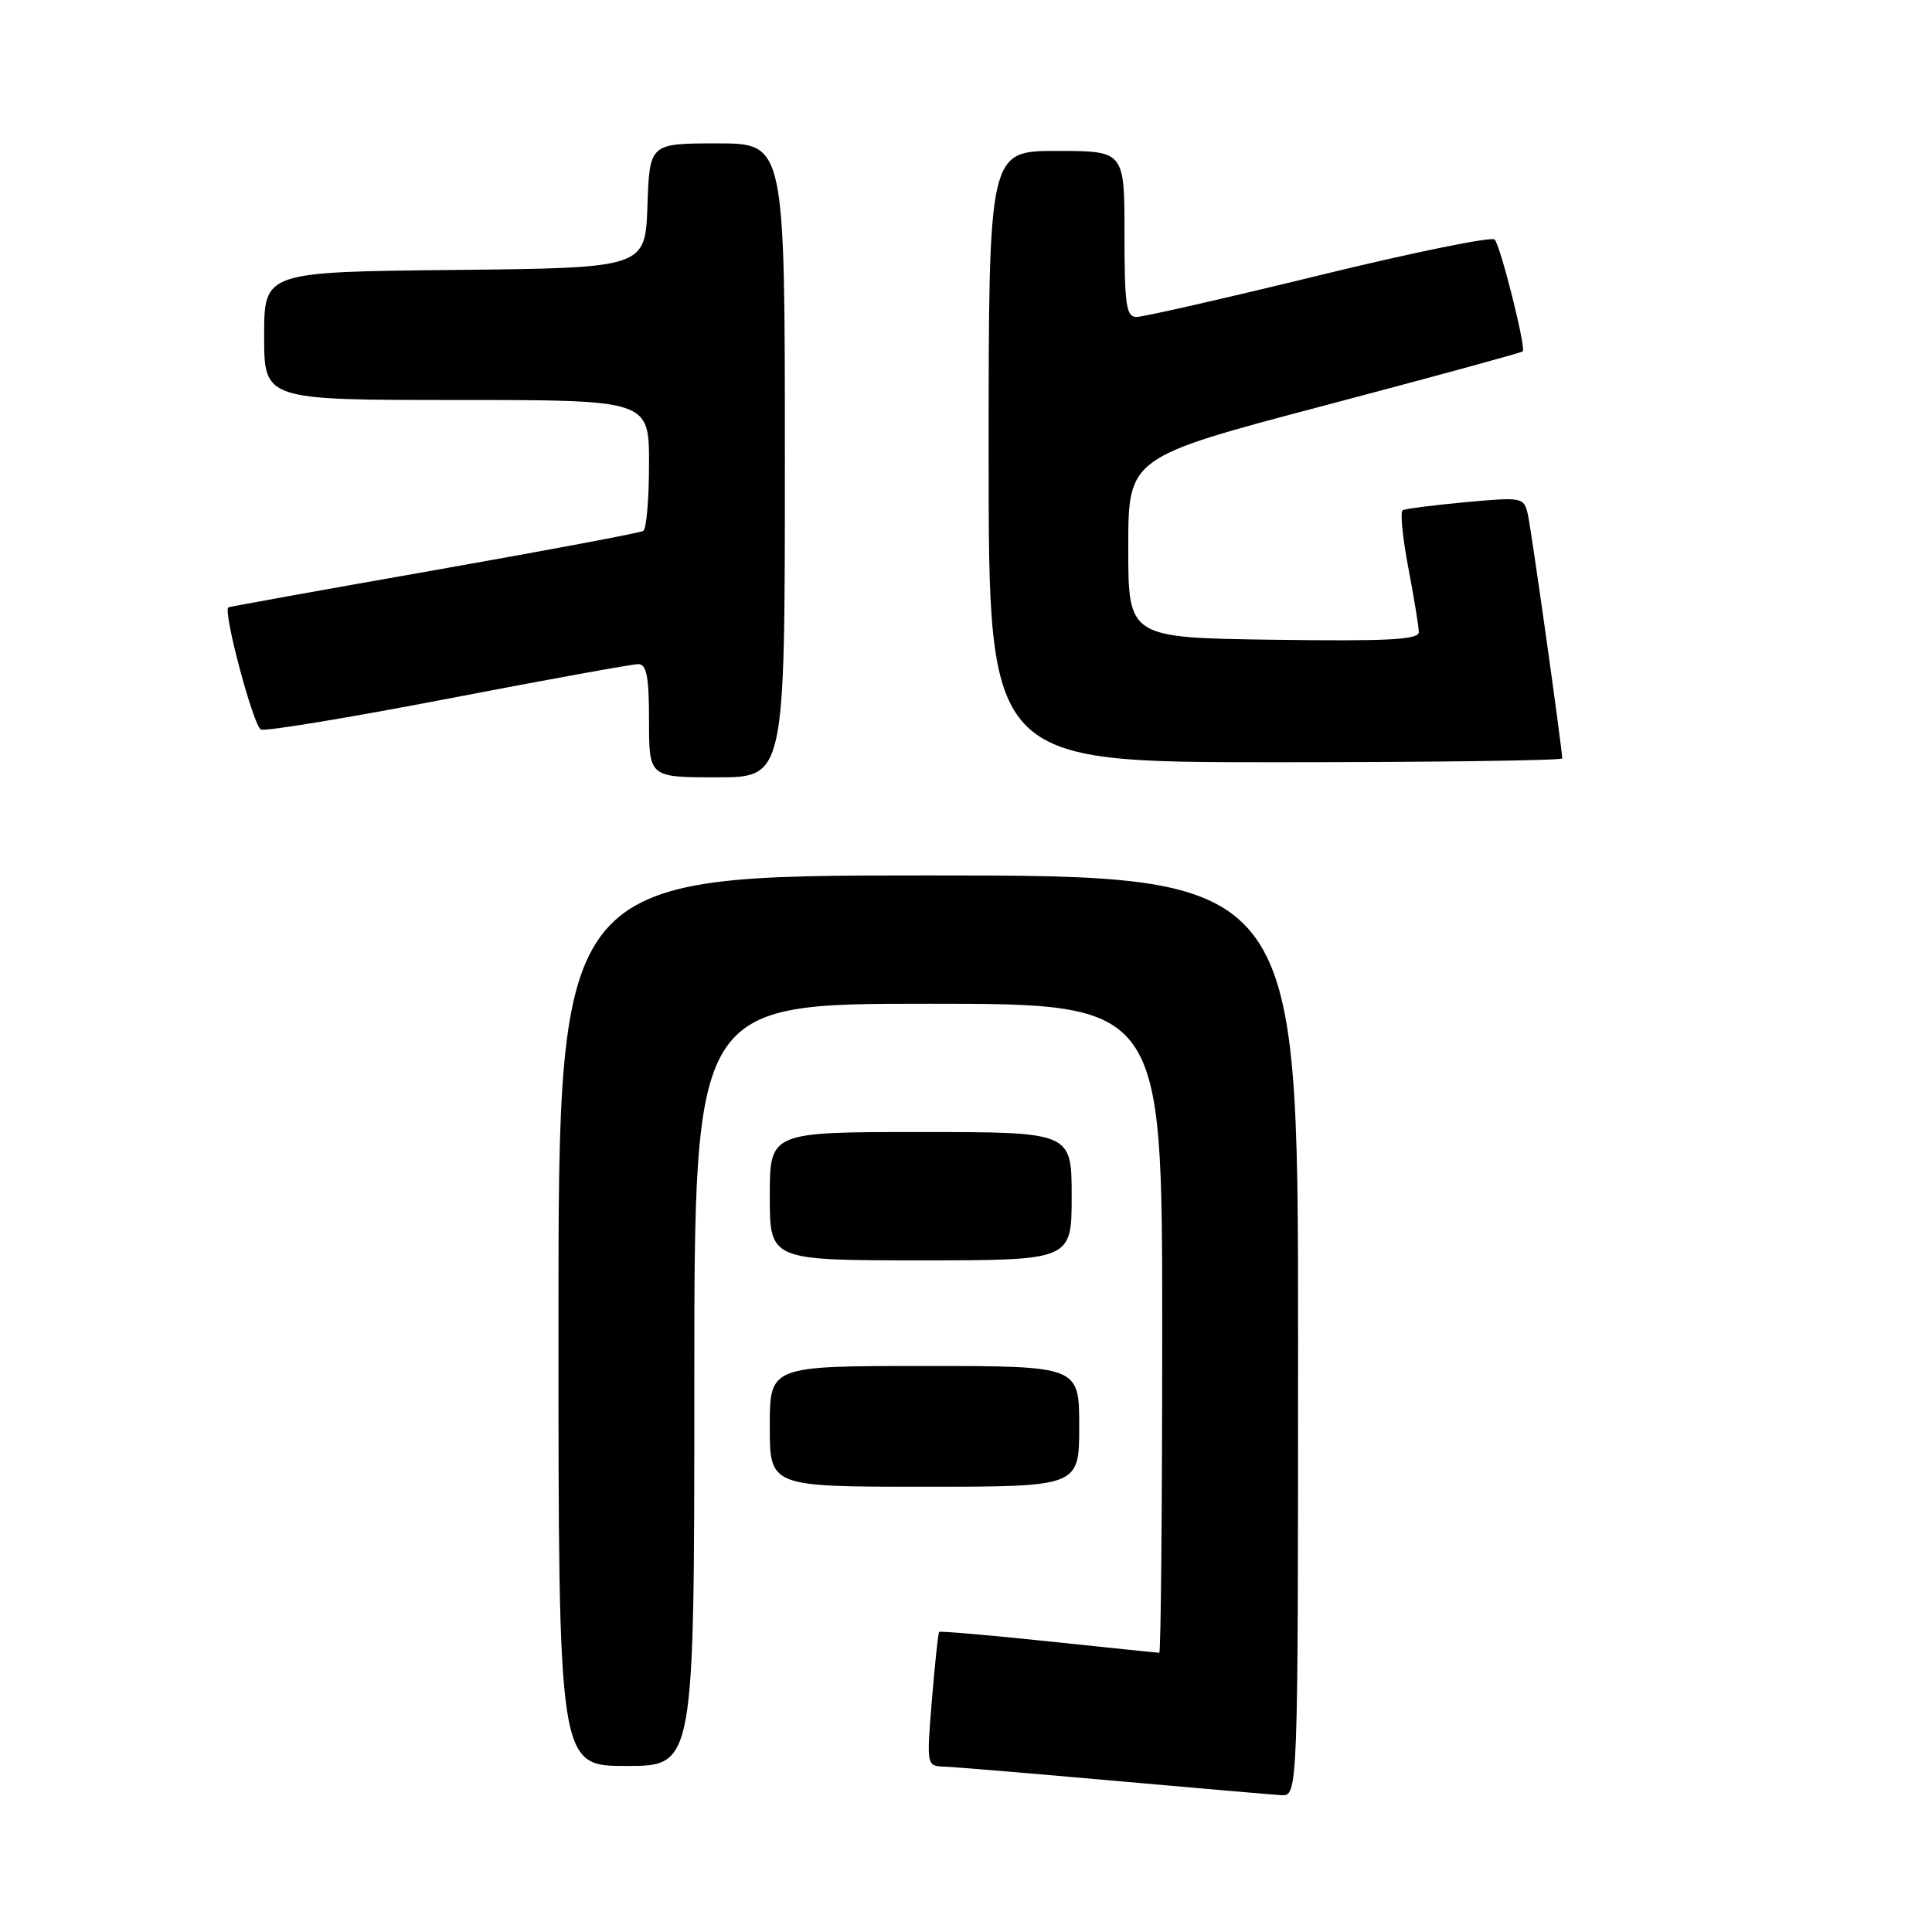 <?xml version="1.0" encoding="UTF-8" standalone="no"?>
<!DOCTYPE svg PUBLIC "-//W3C//DTD SVG 1.1//EN" "http://www.w3.org/Graphics/SVG/1.1/DTD/svg11.dtd" >
<svg xmlns="http://www.w3.org/2000/svg" xmlns:xlink="http://www.w3.org/1999/xlink" version="1.1" viewBox="0 0 256 256">
 <g >
 <path fill="currentColor"
d=" M 172.00 177.00 C 172.00 116.00 172.00 116.00 123.00 116.00 C 74.00 116.00 74.00 116.00 74.00 175.00 C 74.00 234.00 74.00 234.00 83.00 234.00 C 92.00 234.00 92.00 234.00 92.00 183.50 C 92.00 133.00 92.00 133.00 123.00 133.00 C 154.00 133.00 154.00 133.00 154.00 176.00 C 154.00 199.65 153.82 219.00 153.61 219.00 C 153.39 219.00 146.79 218.32 138.95 217.49 C 131.10 216.67 124.57 216.10 124.44 216.24 C 124.31 216.38 123.88 220.44 123.48 225.25 C 122.77 233.97 122.77 234.00 125.13 234.09 C 126.43 234.13 136.50 234.97 147.50 235.95 C 158.50 236.93 168.51 237.79 169.75 237.87 C 172.00 238.00 172.00 238.00 172.00 177.00 Z  M 143.00 189.00 C 143.00 181.00 143.00 181.00 122.50 181.00 C 102.00 181.00 102.00 181.00 102.00 189.00 C 102.00 197.00 102.00 197.00 122.50 197.00 C 143.00 197.00 143.00 197.00 143.00 189.00 Z  M 142.00 158.50 C 142.00 150.00 142.00 150.00 122.00 150.00 C 102.00 150.00 102.00 150.00 102.00 158.50 C 102.00 167.00 102.00 167.00 122.00 167.00 C 142.00 167.00 142.00 167.00 142.00 158.50 Z  M 104.00 61.00 C 104.00 19.00 104.00 19.00 95.04 19.00 C 86.08 19.00 86.08 19.00 85.79 27.25 C 85.50 35.50 85.50 35.50 60.25 35.77 C 35.00 36.03 35.00 36.03 35.00 44.52 C 35.00 53.00 35.00 53.00 60.50 53.00 C 86.00 53.00 86.00 53.00 86.00 61.44 C 86.00 66.08 85.66 70.09 85.24 70.35 C 84.83 70.61 72.34 72.95 57.49 75.57 C 42.65 78.18 30.39 80.39 30.26 80.48 C 29.51 81.00 33.60 96.29 34.58 96.67 C 35.23 96.92 46.42 95.07 59.45 92.56 C 72.48 90.05 83.79 88.00 84.57 88.00 C 85.68 88.00 86.00 89.67 86.00 95.50 C 86.00 103.00 86.00 103.00 95.00 103.00 C 104.00 103.00 104.00 103.00 104.00 61.00 Z  M 207.00 100.49 C 207.00 99.24 202.92 70.25 202.45 68.17 C 201.93 65.90 201.73 65.85 194.21 66.54 C 189.97 66.93 186.21 67.41 185.86 67.61 C 185.51 67.81 185.85 71.24 186.61 75.24 C 187.37 79.23 188.00 83.07 188.00 83.77 C 188.00 84.77 183.80 84.98 168.75 84.77 C 149.50 84.50 149.50 84.50 149.50 72.55 C 149.50 60.60 149.50 60.60 175.48 53.74 C 189.77 49.96 201.60 46.74 201.77 46.56 C 202.23 46.11 198.85 32.64 198.05 31.74 C 197.68 31.32 187.21 33.45 174.78 36.49 C 162.36 39.52 151.47 42.00 150.59 42.00 C 149.23 42.00 149.00 40.40 149.00 31.00 C 149.00 20.00 149.00 20.00 140.00 20.00 C 131.00 20.00 131.00 20.00 131.00 60.50 C 131.00 101.00 131.00 101.00 169.00 101.00 C 189.90 101.00 207.00 100.77 207.00 100.49 Z "/>
</g>
</svg>